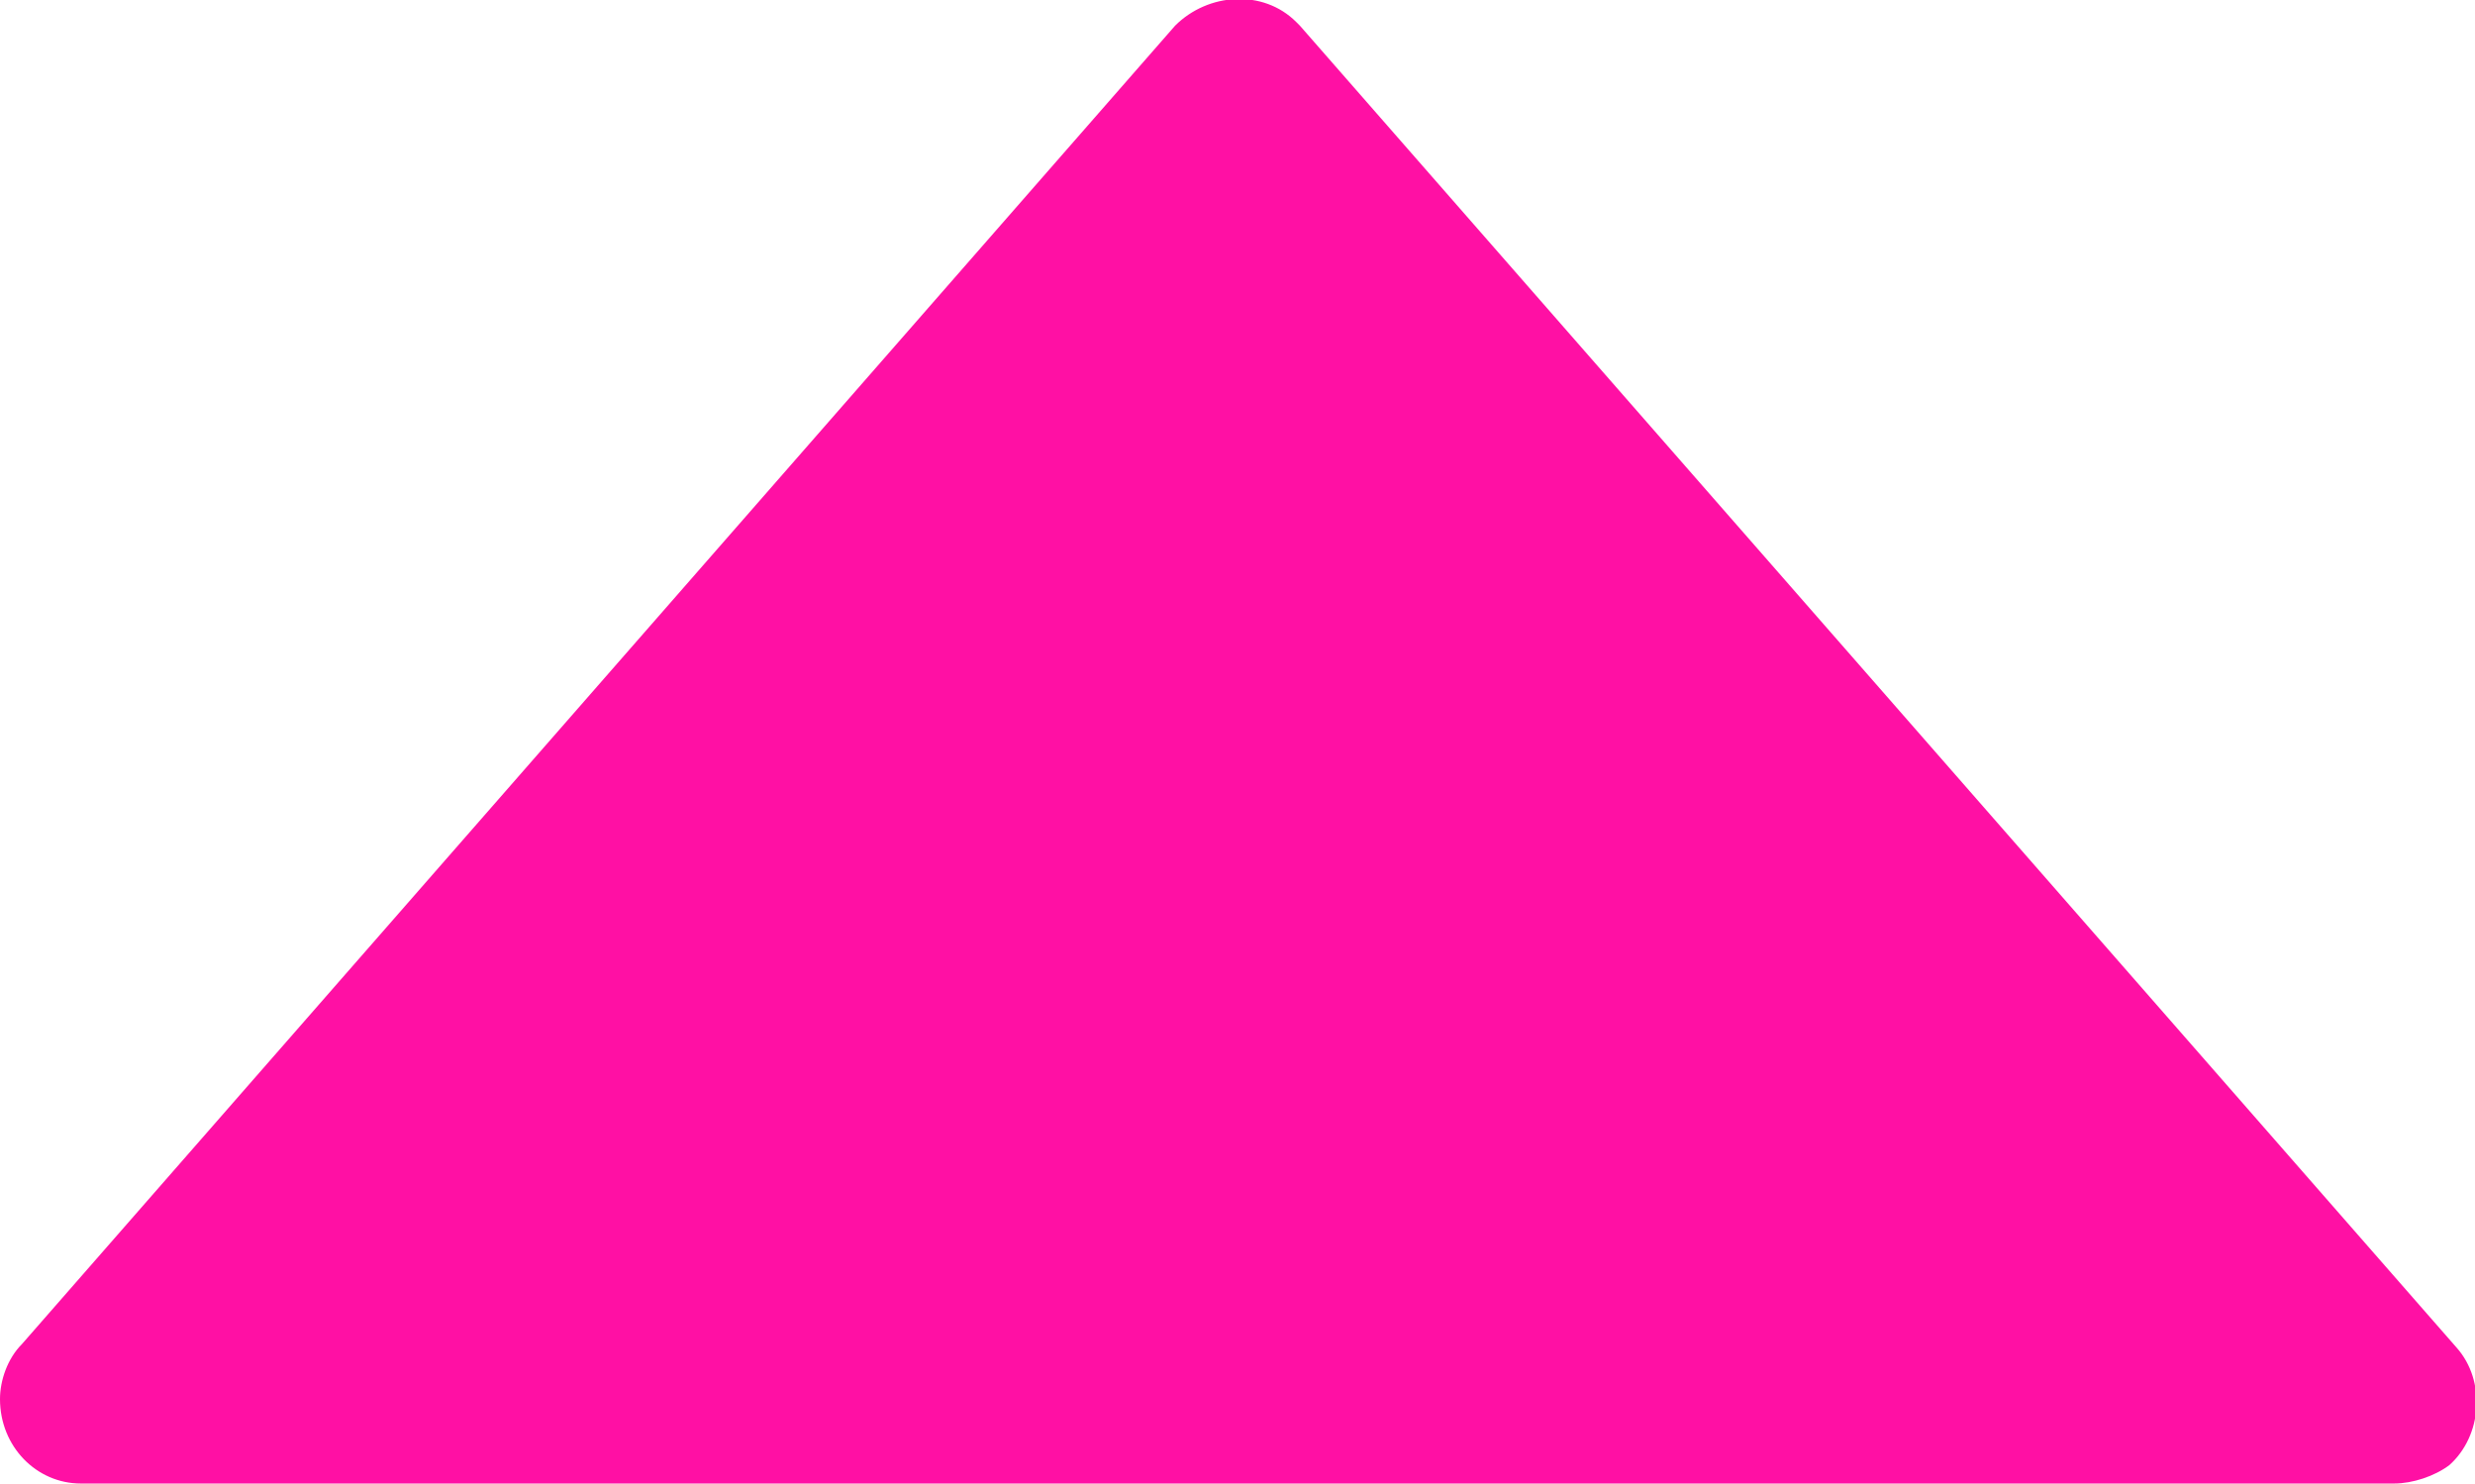 <svg version="1.1" id="图层_1" x="0px" y="0px" width="67.4px" height="40.4px" viewBox="0 0 67.4 40.4" enable-background="new 0 0 67.4 40.4" xml:space="preserve" xmlns:xml="http://www.w3.org/XML/1998/namespace" xmlns="http://www.w3.org/2000/svg" xmlns:xlink="http://www.w3.org/1999/xlink">
  <path fill="#FF10A4" d="M65.2,40.4h-63c-1.2,0-2.2-1-2.2-2.3C0,37.6,0.2,37,0.6,36.6L32,0.7c0.9-0.9,2.4-1,3.3-0.1L35.4,0.7l31.5,36
	c0.8,0.9,0.7,2.4-0.2,3.2C66.3,40.2,65.7,40.4,65.2,40.4z" class="color c1"/>
</svg>